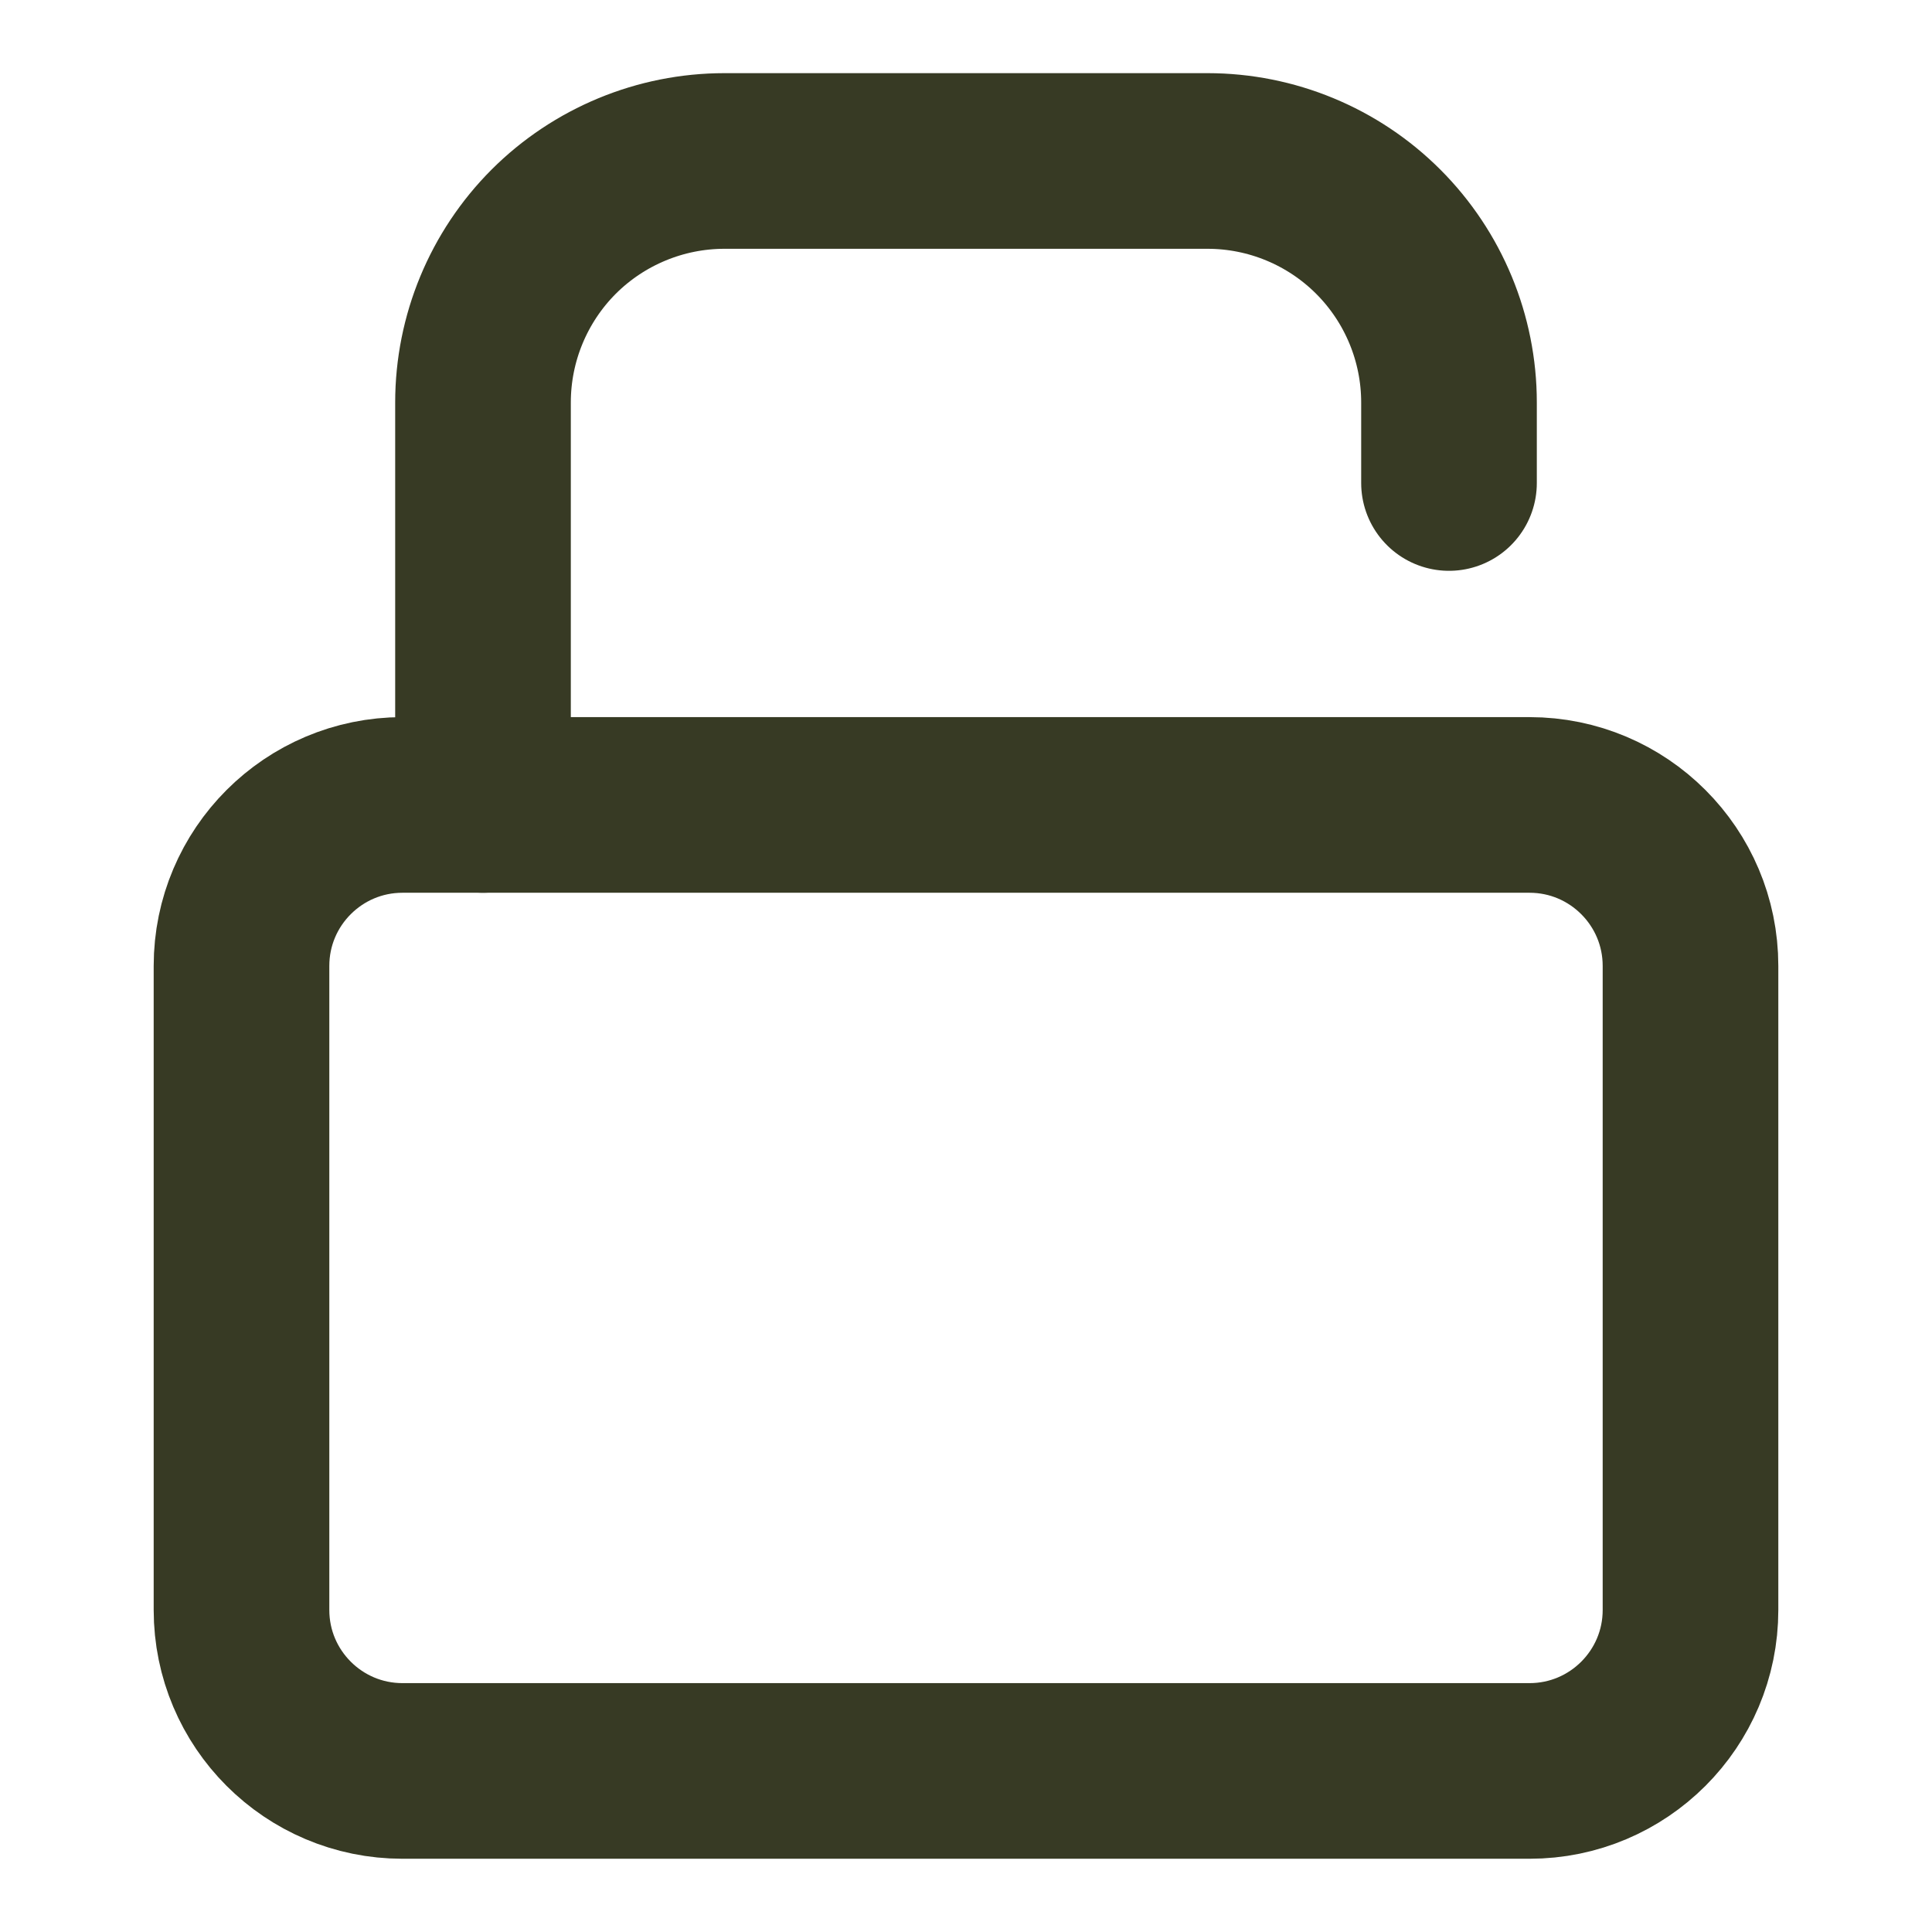 <svg width="22" height="22" viewBox="0 0 22 22" fill="none" xmlns="http://www.w3.org/2000/svg">
<path d="M17.417 9.166H4.583C3.571 9.166 2.75 9.987 2.75 10.999V18.333C2.75 19.345 3.571 20.166 4.583 20.166H17.417C18.429 20.166 19.25 19.345 19.25 18.333V10.999C19.25 9.987 18.429 9.166 17.417 9.166Z" stroke="#373A24" stroke-width="2" stroke-linecap="round" stroke-linejoin="round"/>
<path d="M5.5 9.166V4.583C5.5 3.854 5.79 3.154 6.305 2.638C6.821 2.123 7.521 1.833 8.25 1.833H13.75C14.479 1.833 15.179 2.123 15.694 2.638C16.21 3.154 16.5 3.854 16.5 4.583V5.5" stroke="#373A24" stroke-width="2" stroke-linecap="round" stroke-linejoin="round"/>
</svg>
